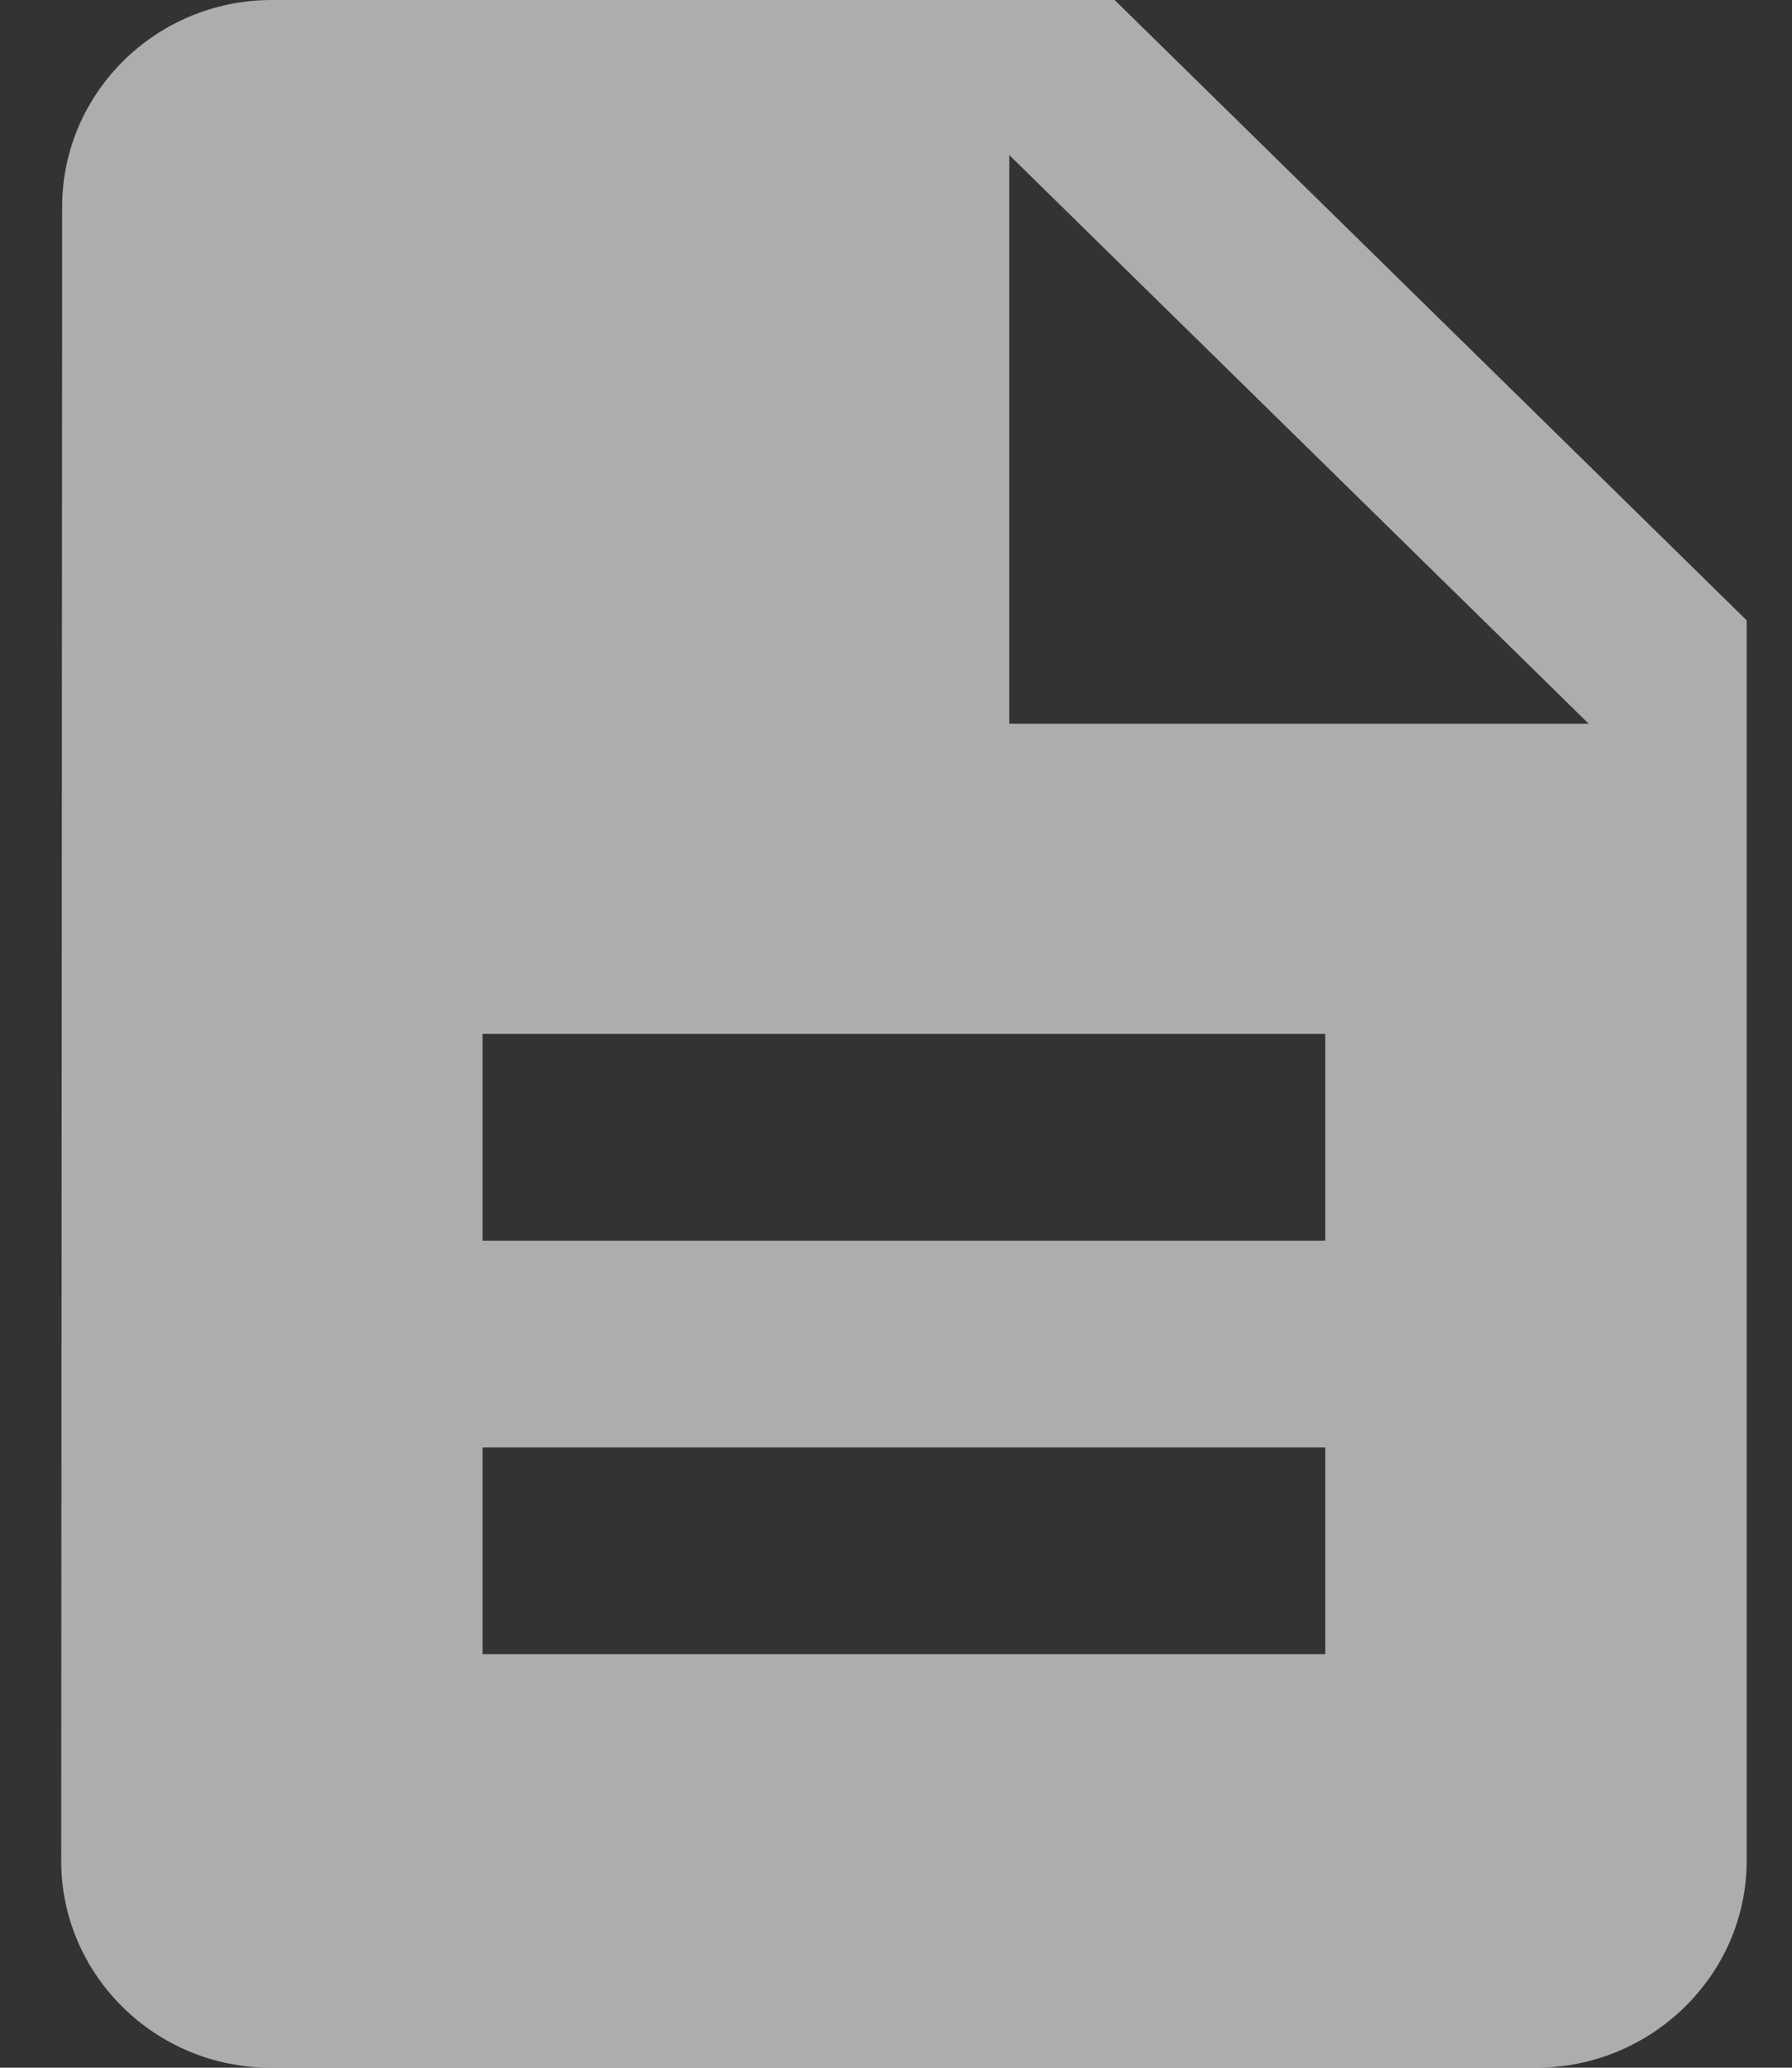 <svg width="13" height="15" viewBox="0 0 13 15" fill="none" xmlns="http://www.w3.org/2000/svg">
<rect x="0" y="0" width="13" height="15" fill="#333333" stroke="none"/>
<path d="M8.086 0H1.972C1.131 0 0.451 0.675 0.451 1.5L0.444 13.5C0.444 14.325 1.124 15 1.964 15H11.143C11.983 15 12.671 14.325 12.671 13.5V4.5L8.086 0ZM9.614 12H3.501V10.5H9.614V12ZM9.614 9H3.501V7.5H9.614V9ZM7.322 5.25V1.125L11.525 5.25H7.322Z" fill="white" fill-opacity="0.6"/>
</svg>
